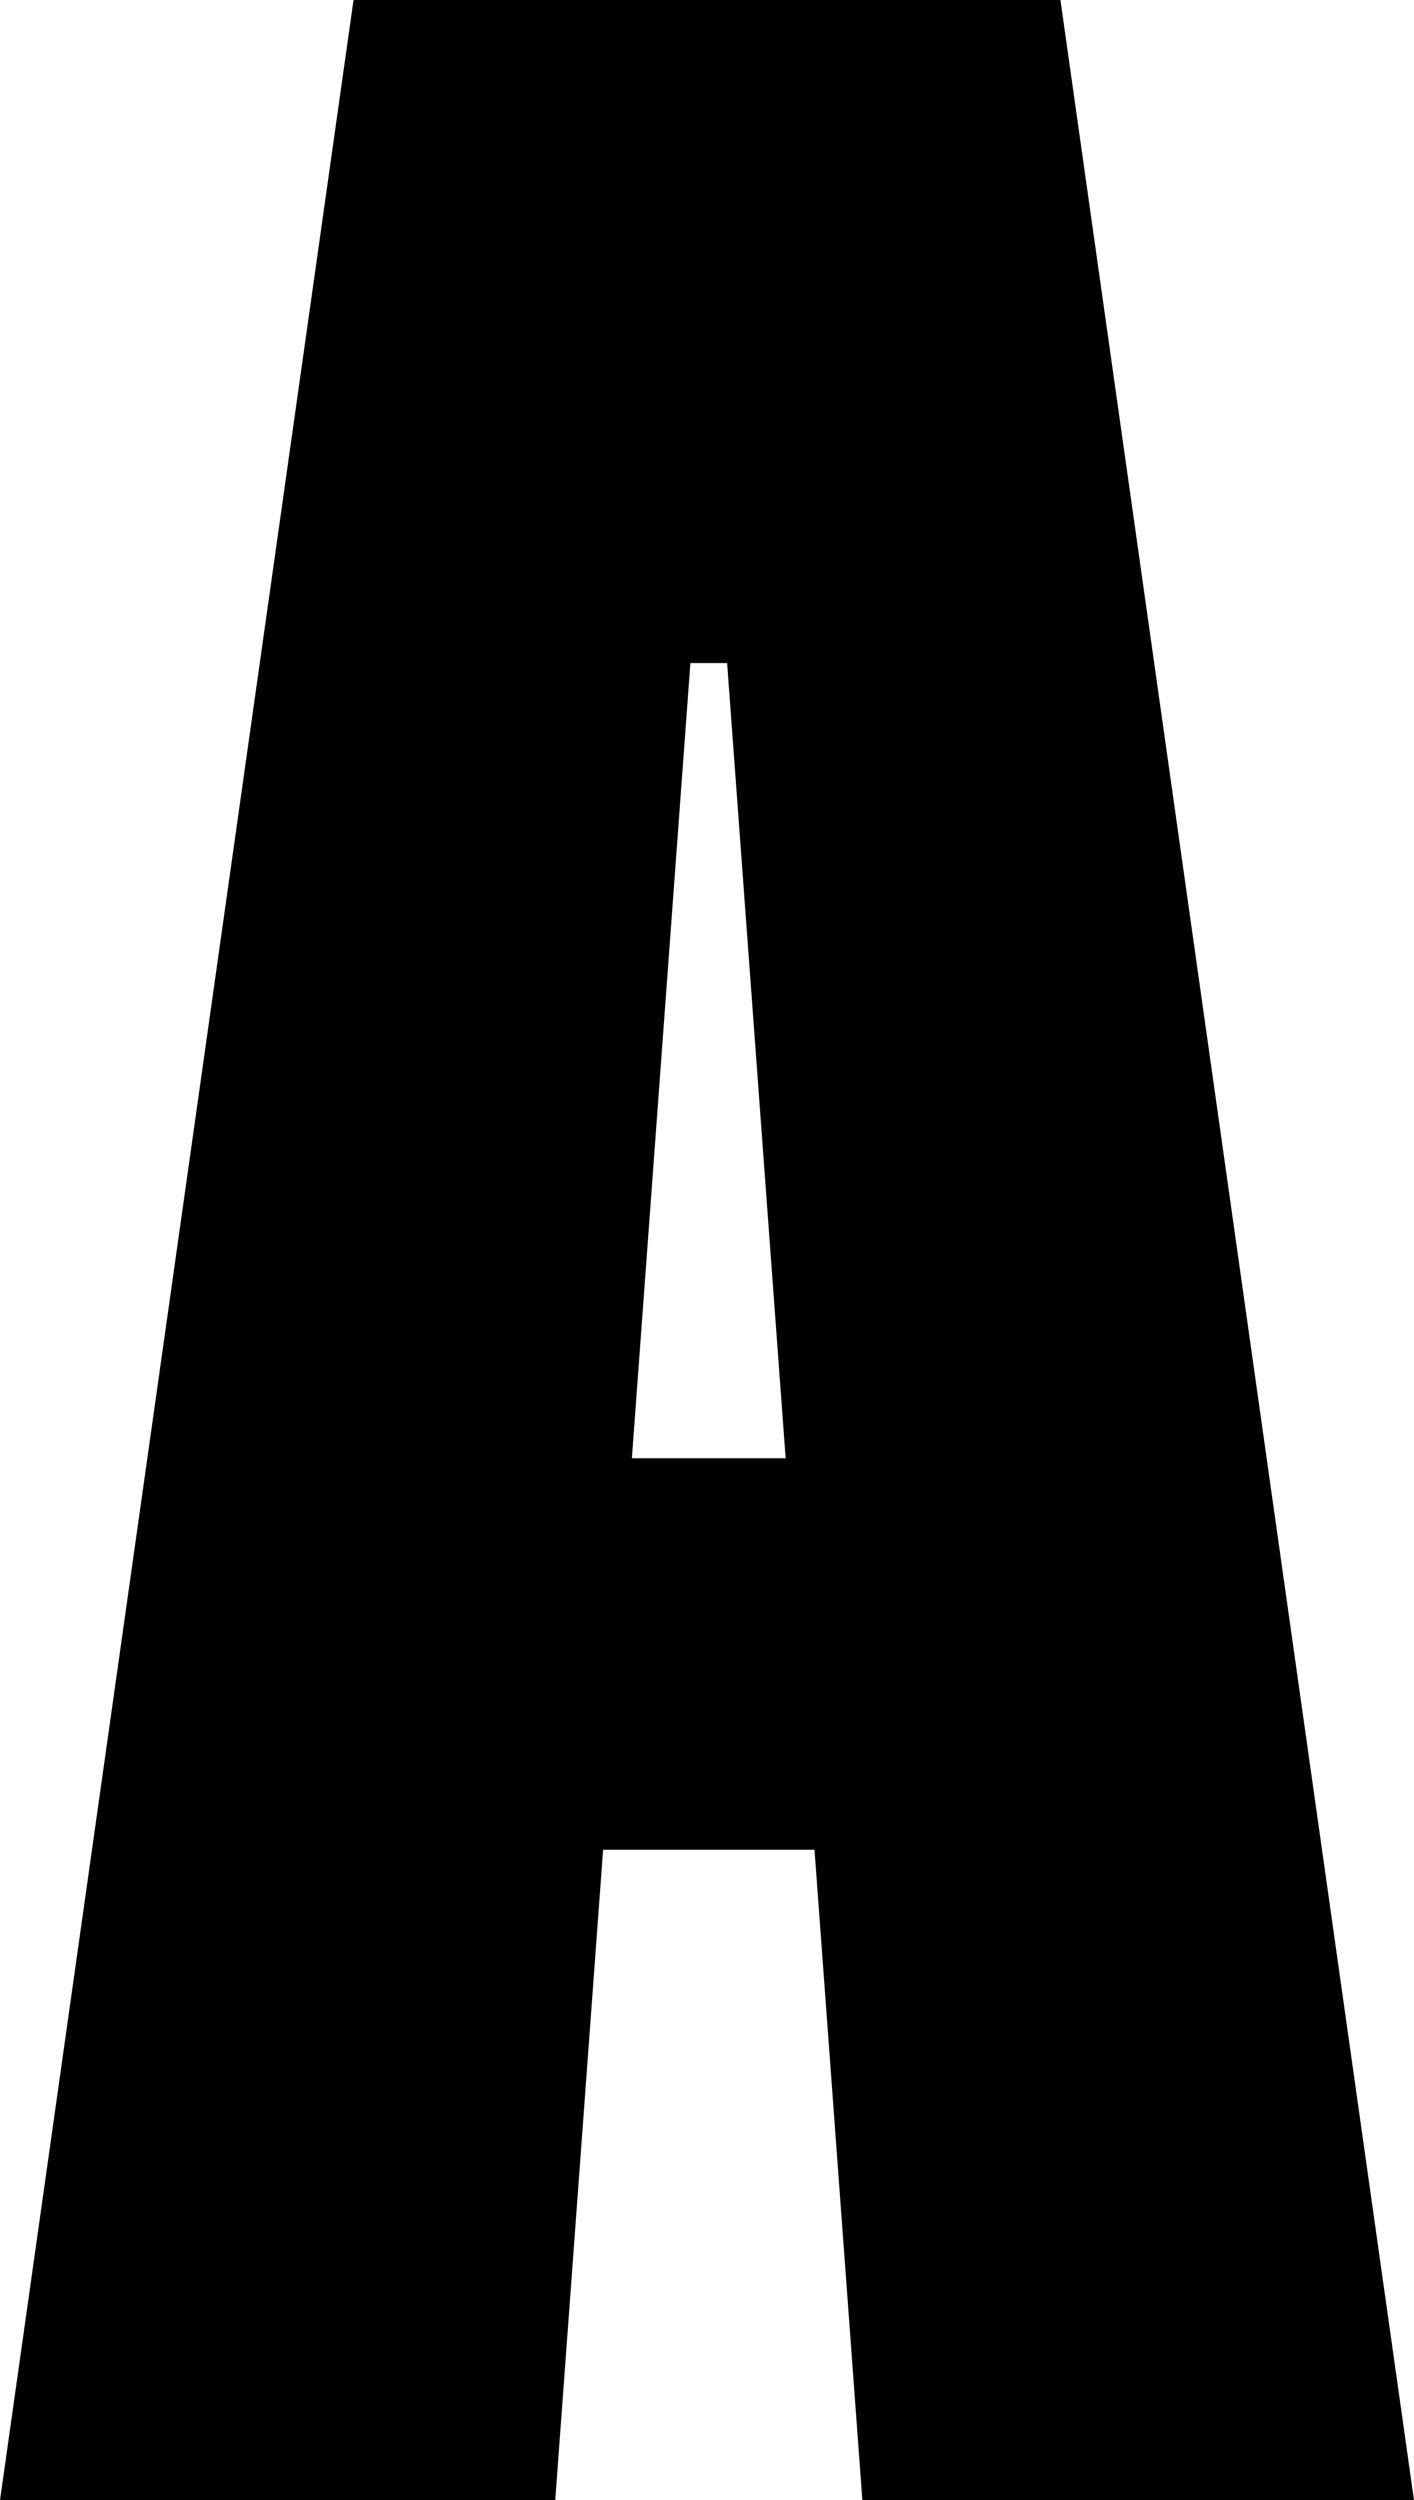 <?xml version="1.0" encoding="UTF-8"?>
<svg id="Layer_1" data-name="Layer 1" xmlns="http://www.w3.org/2000/svg" viewBox="0 0 381.29 673.73">
  <defs>
    <style>
      .cls-1 {
        stroke-width: 0px;
      }
    </style>
  </defs>
  <path class="cls-1" d="m149.72,673.73l12.91-175.29h57l12.91,175.29h148.75L285.95,0H95.33L0,673.73h149.72Zm36.46-495.05h9.89l15.78,214.26h-41.46l15.78-214.26Z"/>
</svg>